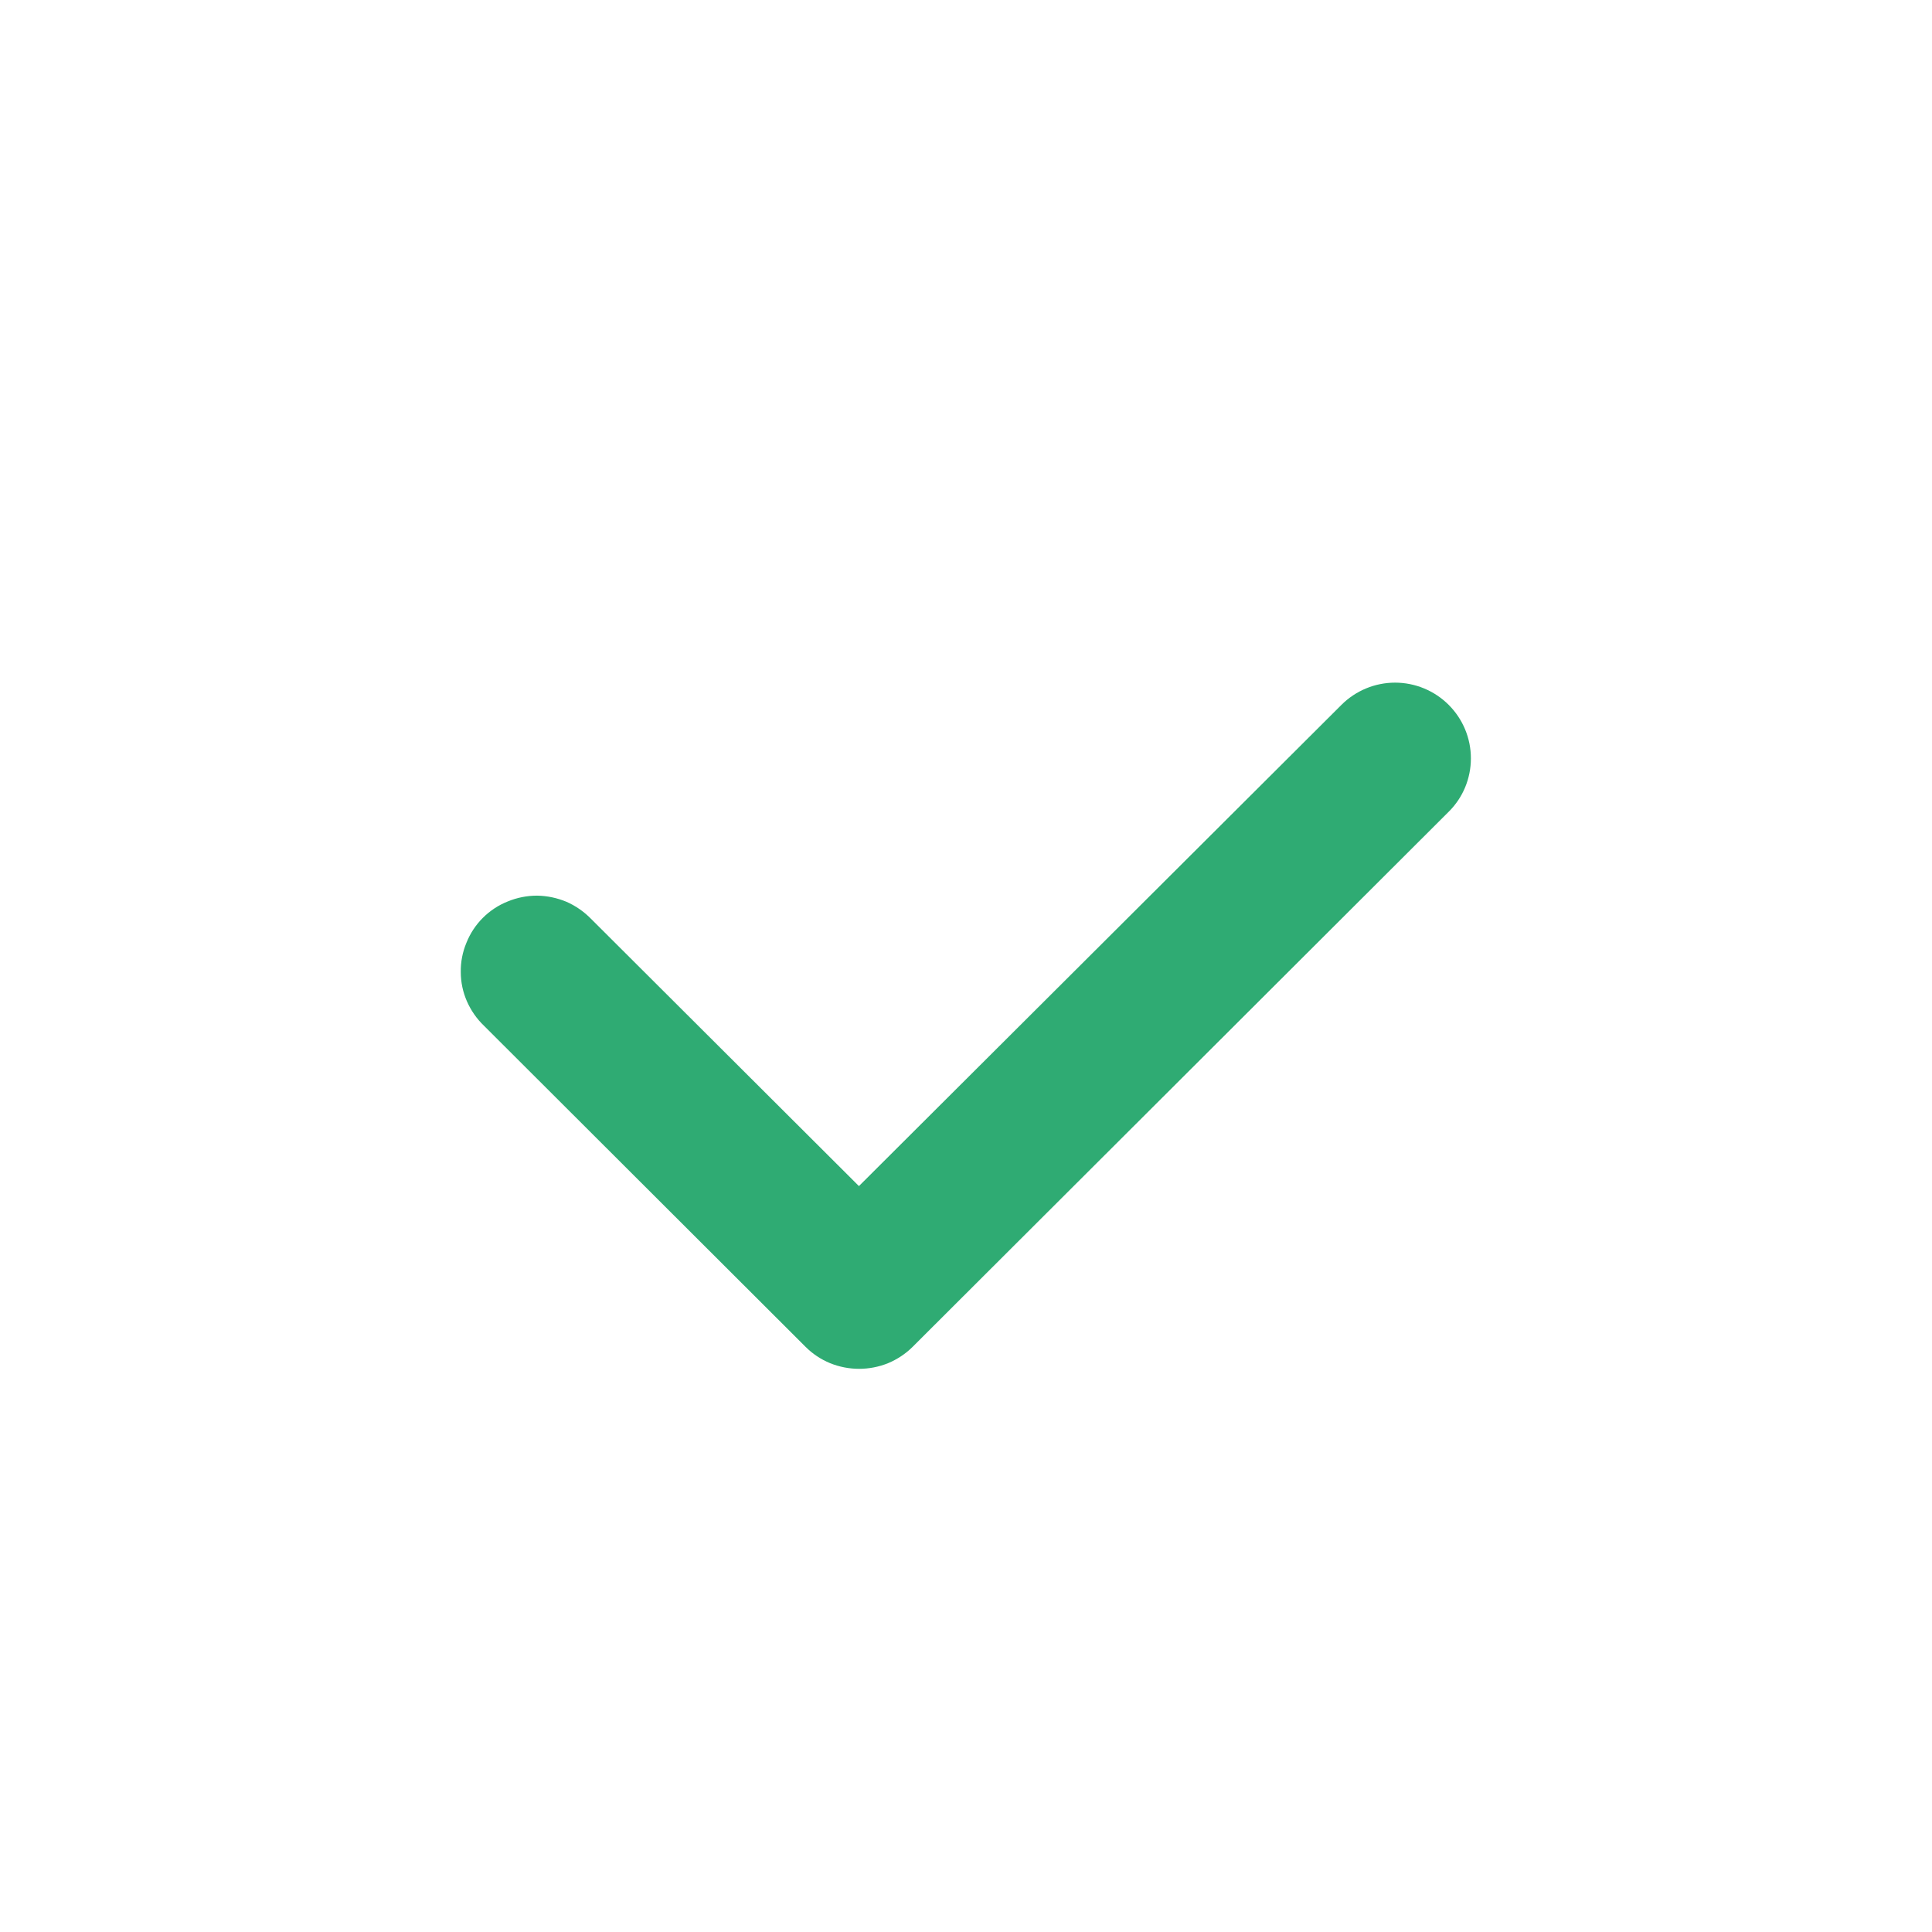 <svg width="12" height="12" viewBox="0 0 12 12" fill="none" xmlns="http://www.w3.org/2000/svg">
<path d="M5.336 8.502C5.274 8.502 5.213 8.49 5.156 8.467C5.098 8.443 5.047 8.409 5.003 8.365L3.006 6.371C2.961 6.328 2.925 6.276 2.9 6.219C2.875 6.162 2.862 6.1 2.862 6.038C2.861 5.975 2.873 5.913 2.897 5.856C2.92 5.798 2.955 5.745 2.999 5.701C3.043 5.657 3.096 5.622 3.154 5.599C3.212 5.575 3.274 5.563 3.336 5.563C3.399 5.564 3.46 5.577 3.518 5.601C3.575 5.626 3.627 5.662 3.671 5.707L5.335 7.367L8.332 4.378C8.42 4.29 8.54 4.24 8.665 4.24C8.79 4.24 8.91 4.29 8.998 4.378C9.086 4.466 9.136 4.585 9.136 4.71C9.136 4.835 9.087 4.954 8.998 5.042L5.669 8.365C5.625 8.409 5.573 8.443 5.516 8.467C5.459 8.49 5.398 8.502 5.336 8.502V8.502Z" fill="#2FAB73"/>
</svg>
